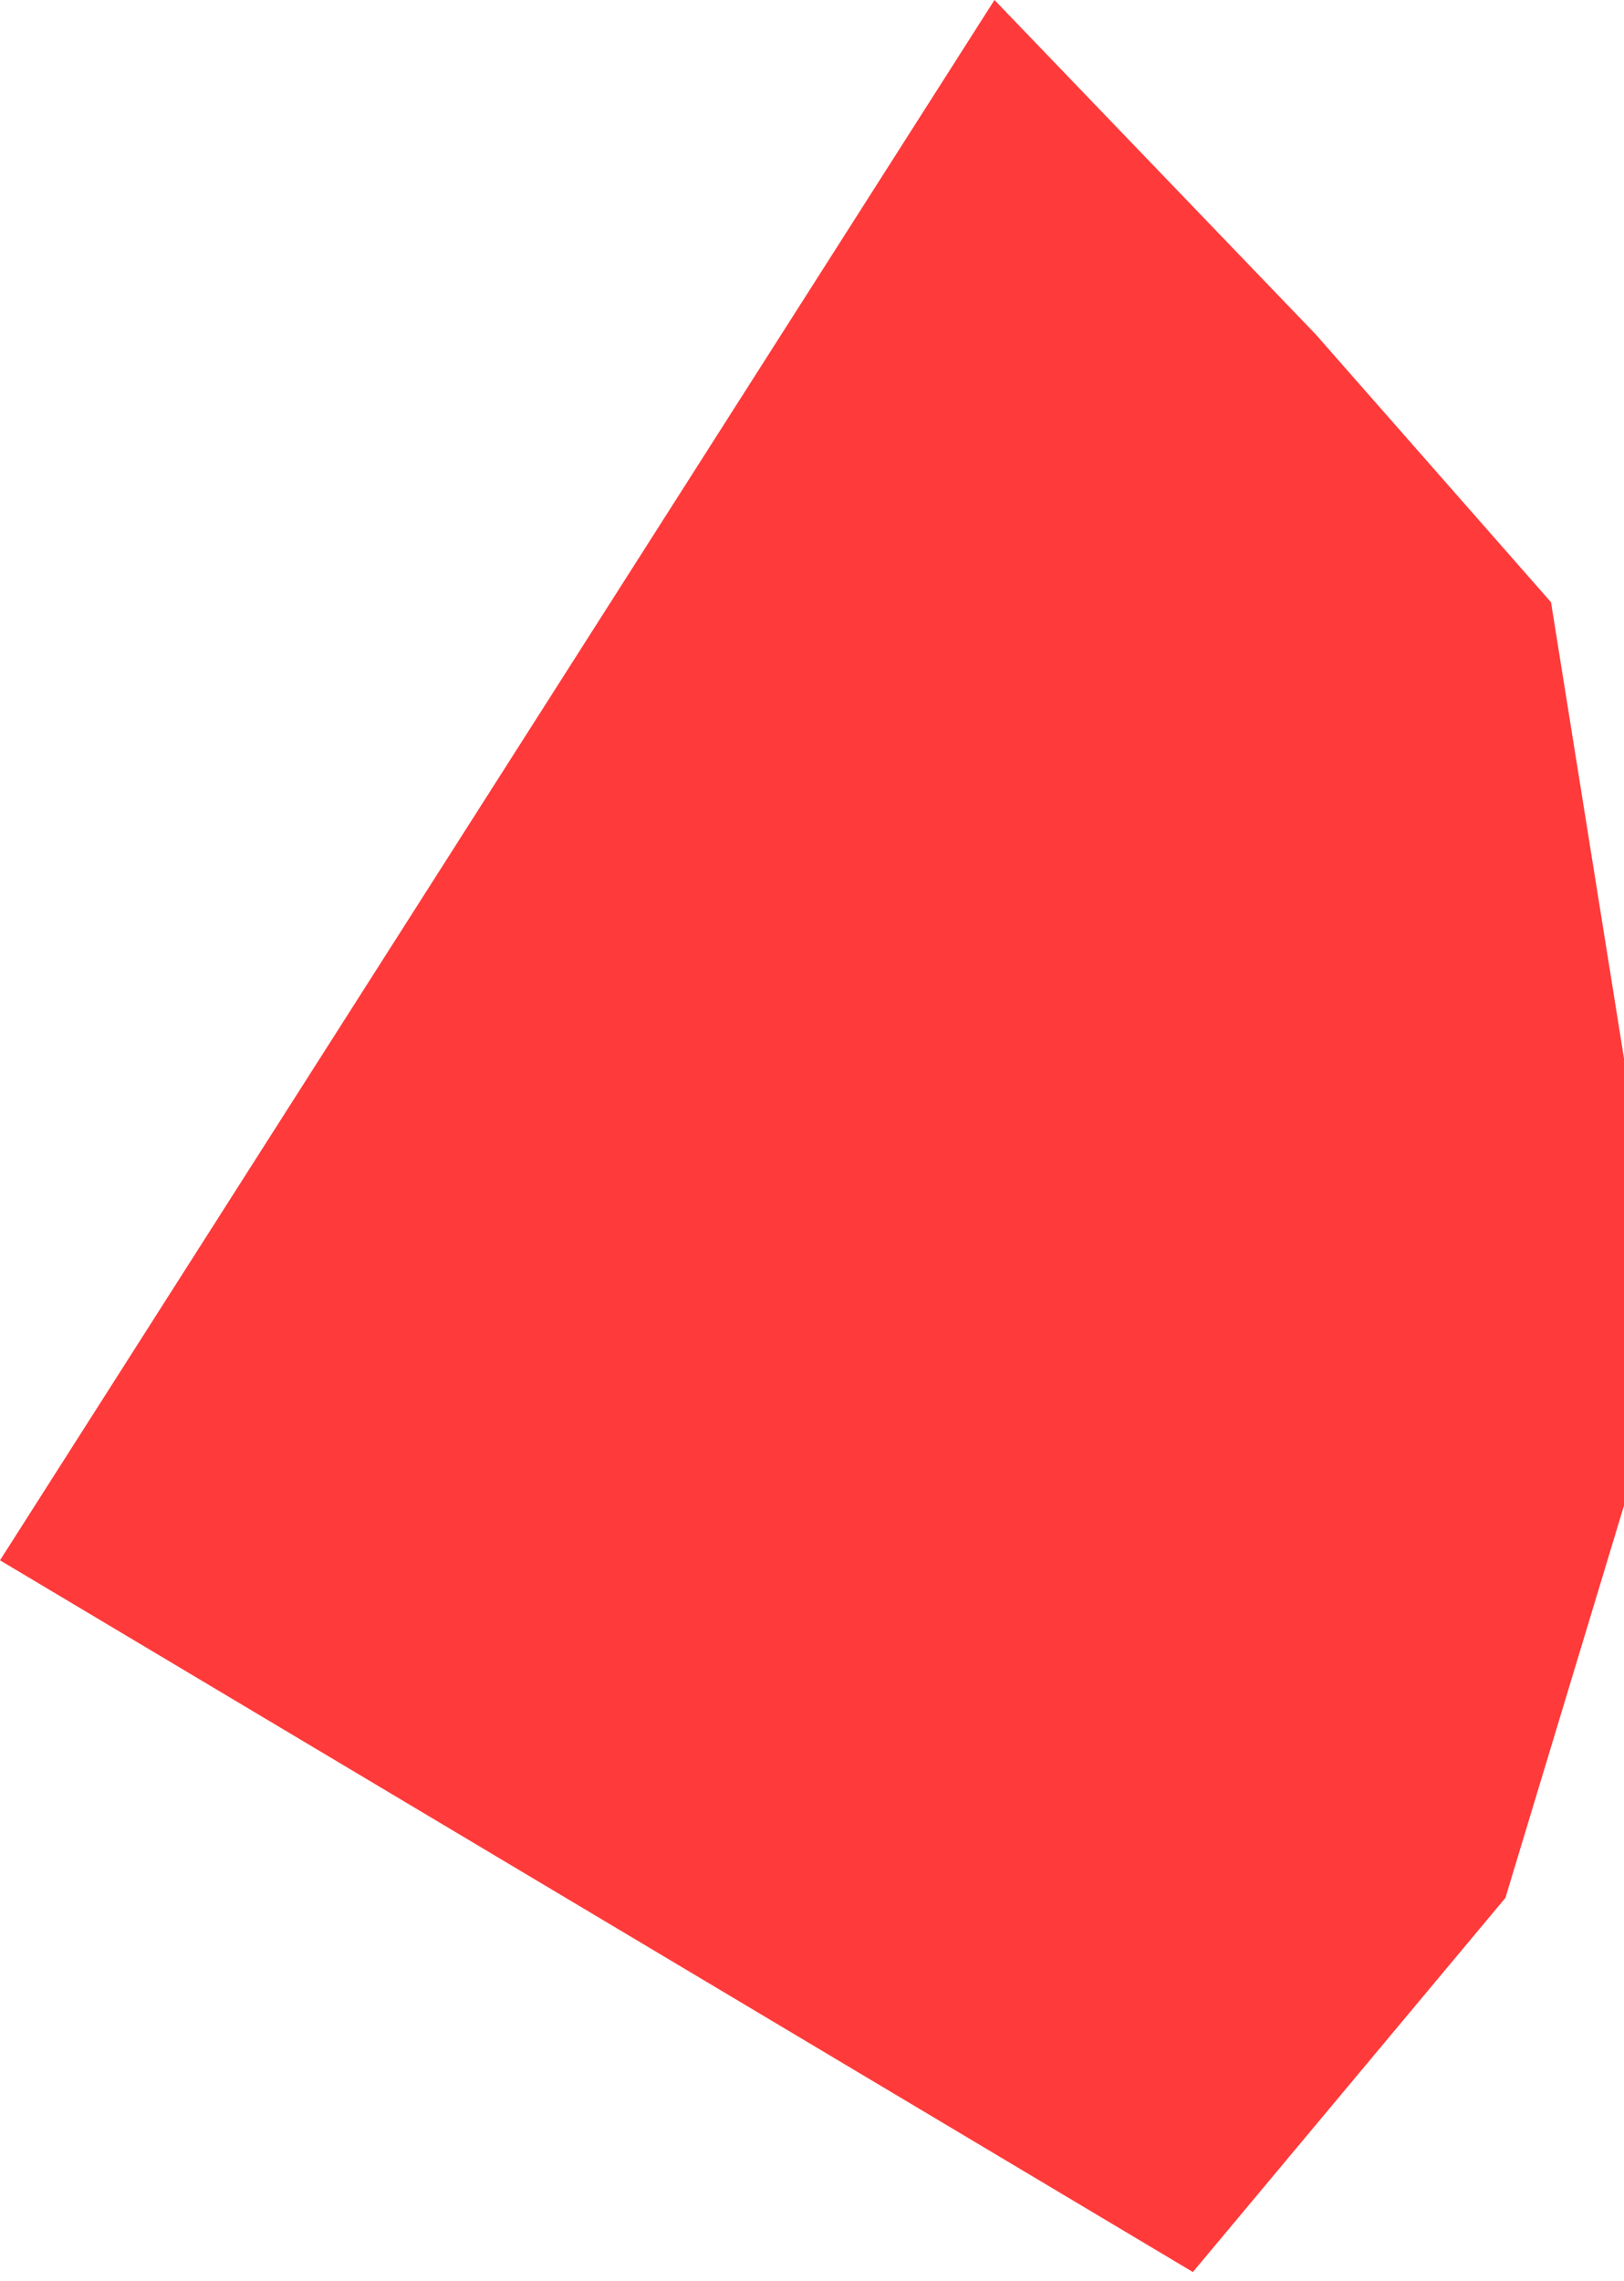<svg width="89" height="125" viewBox="0 0 89 125" fill="none" xmlns="http://www.w3.org/2000/svg">
<path d="M54.5 0L0 85.5L65.374 124.5L82.5 104L89 82.5V58L85 33L72.094 18.311L54.5 0Z" fill="#FF3A3A"/>
</svg>
